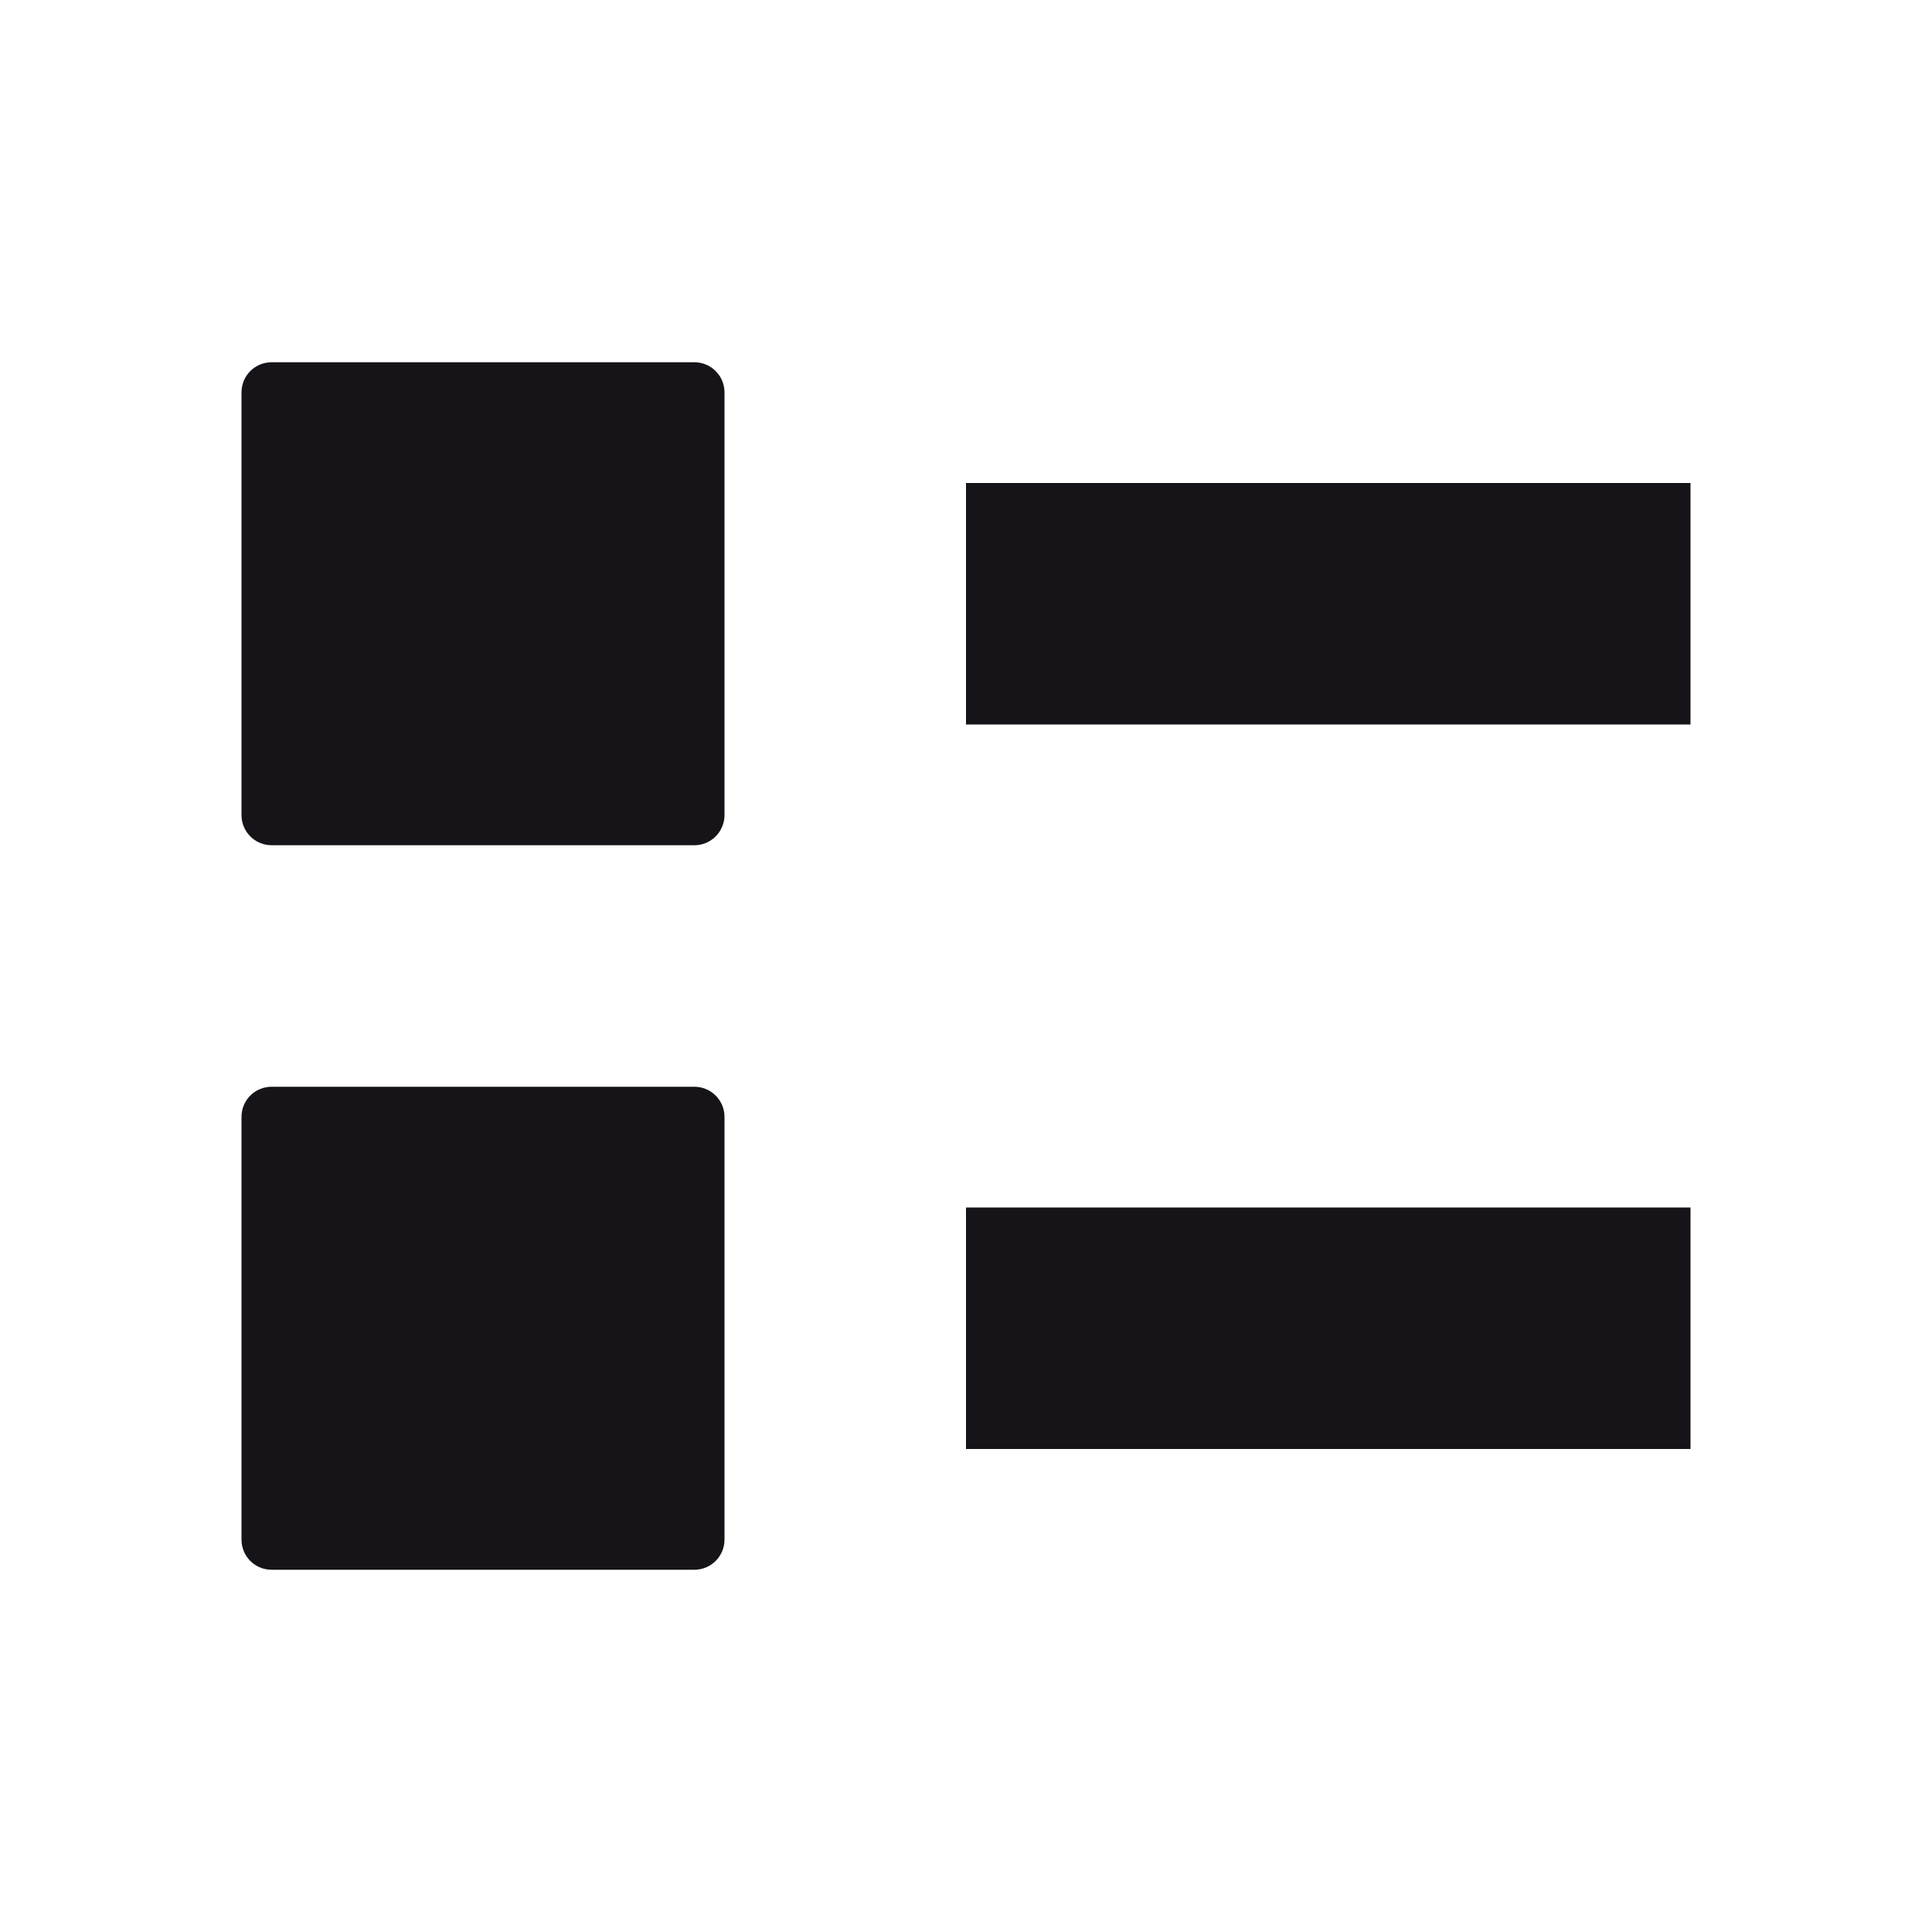 <svg xmlns="http://www.w3.org/2000/svg" width="16" height="16" version="1.1">
 <path style="fill:#171419" d="M 8,10 H 14 V 12 H 8 Z"/>
 <path style="fill:#171419" d="M 8,4 H 14 V 6 H 8 Z"/>
 <path style="fill:#171419" d="M 2.25,3 H 5.75 C 5.888,3 6,3.111 6,3.25 V 6.75 C 6,6.888 5.888,7 5.75,7 H 2.25 C 2.111,7 2,6.888 2,6.75 V 3.25 C 2,3.111 2.111,3 2.25,3 Z"/>
 <path style="fill:#171419" d="M 2.25,9 H 5.75 C 5.888,9 6,9.111 6,9.25 V 12.75 C 6,12.889 5.888,13 5.75,13 H 2.25 C 2.111,13 2,12.889 2,12.75 V 9.25 C 2,9.111 2.111,9 2.25,9 Z"/>
</svg>
